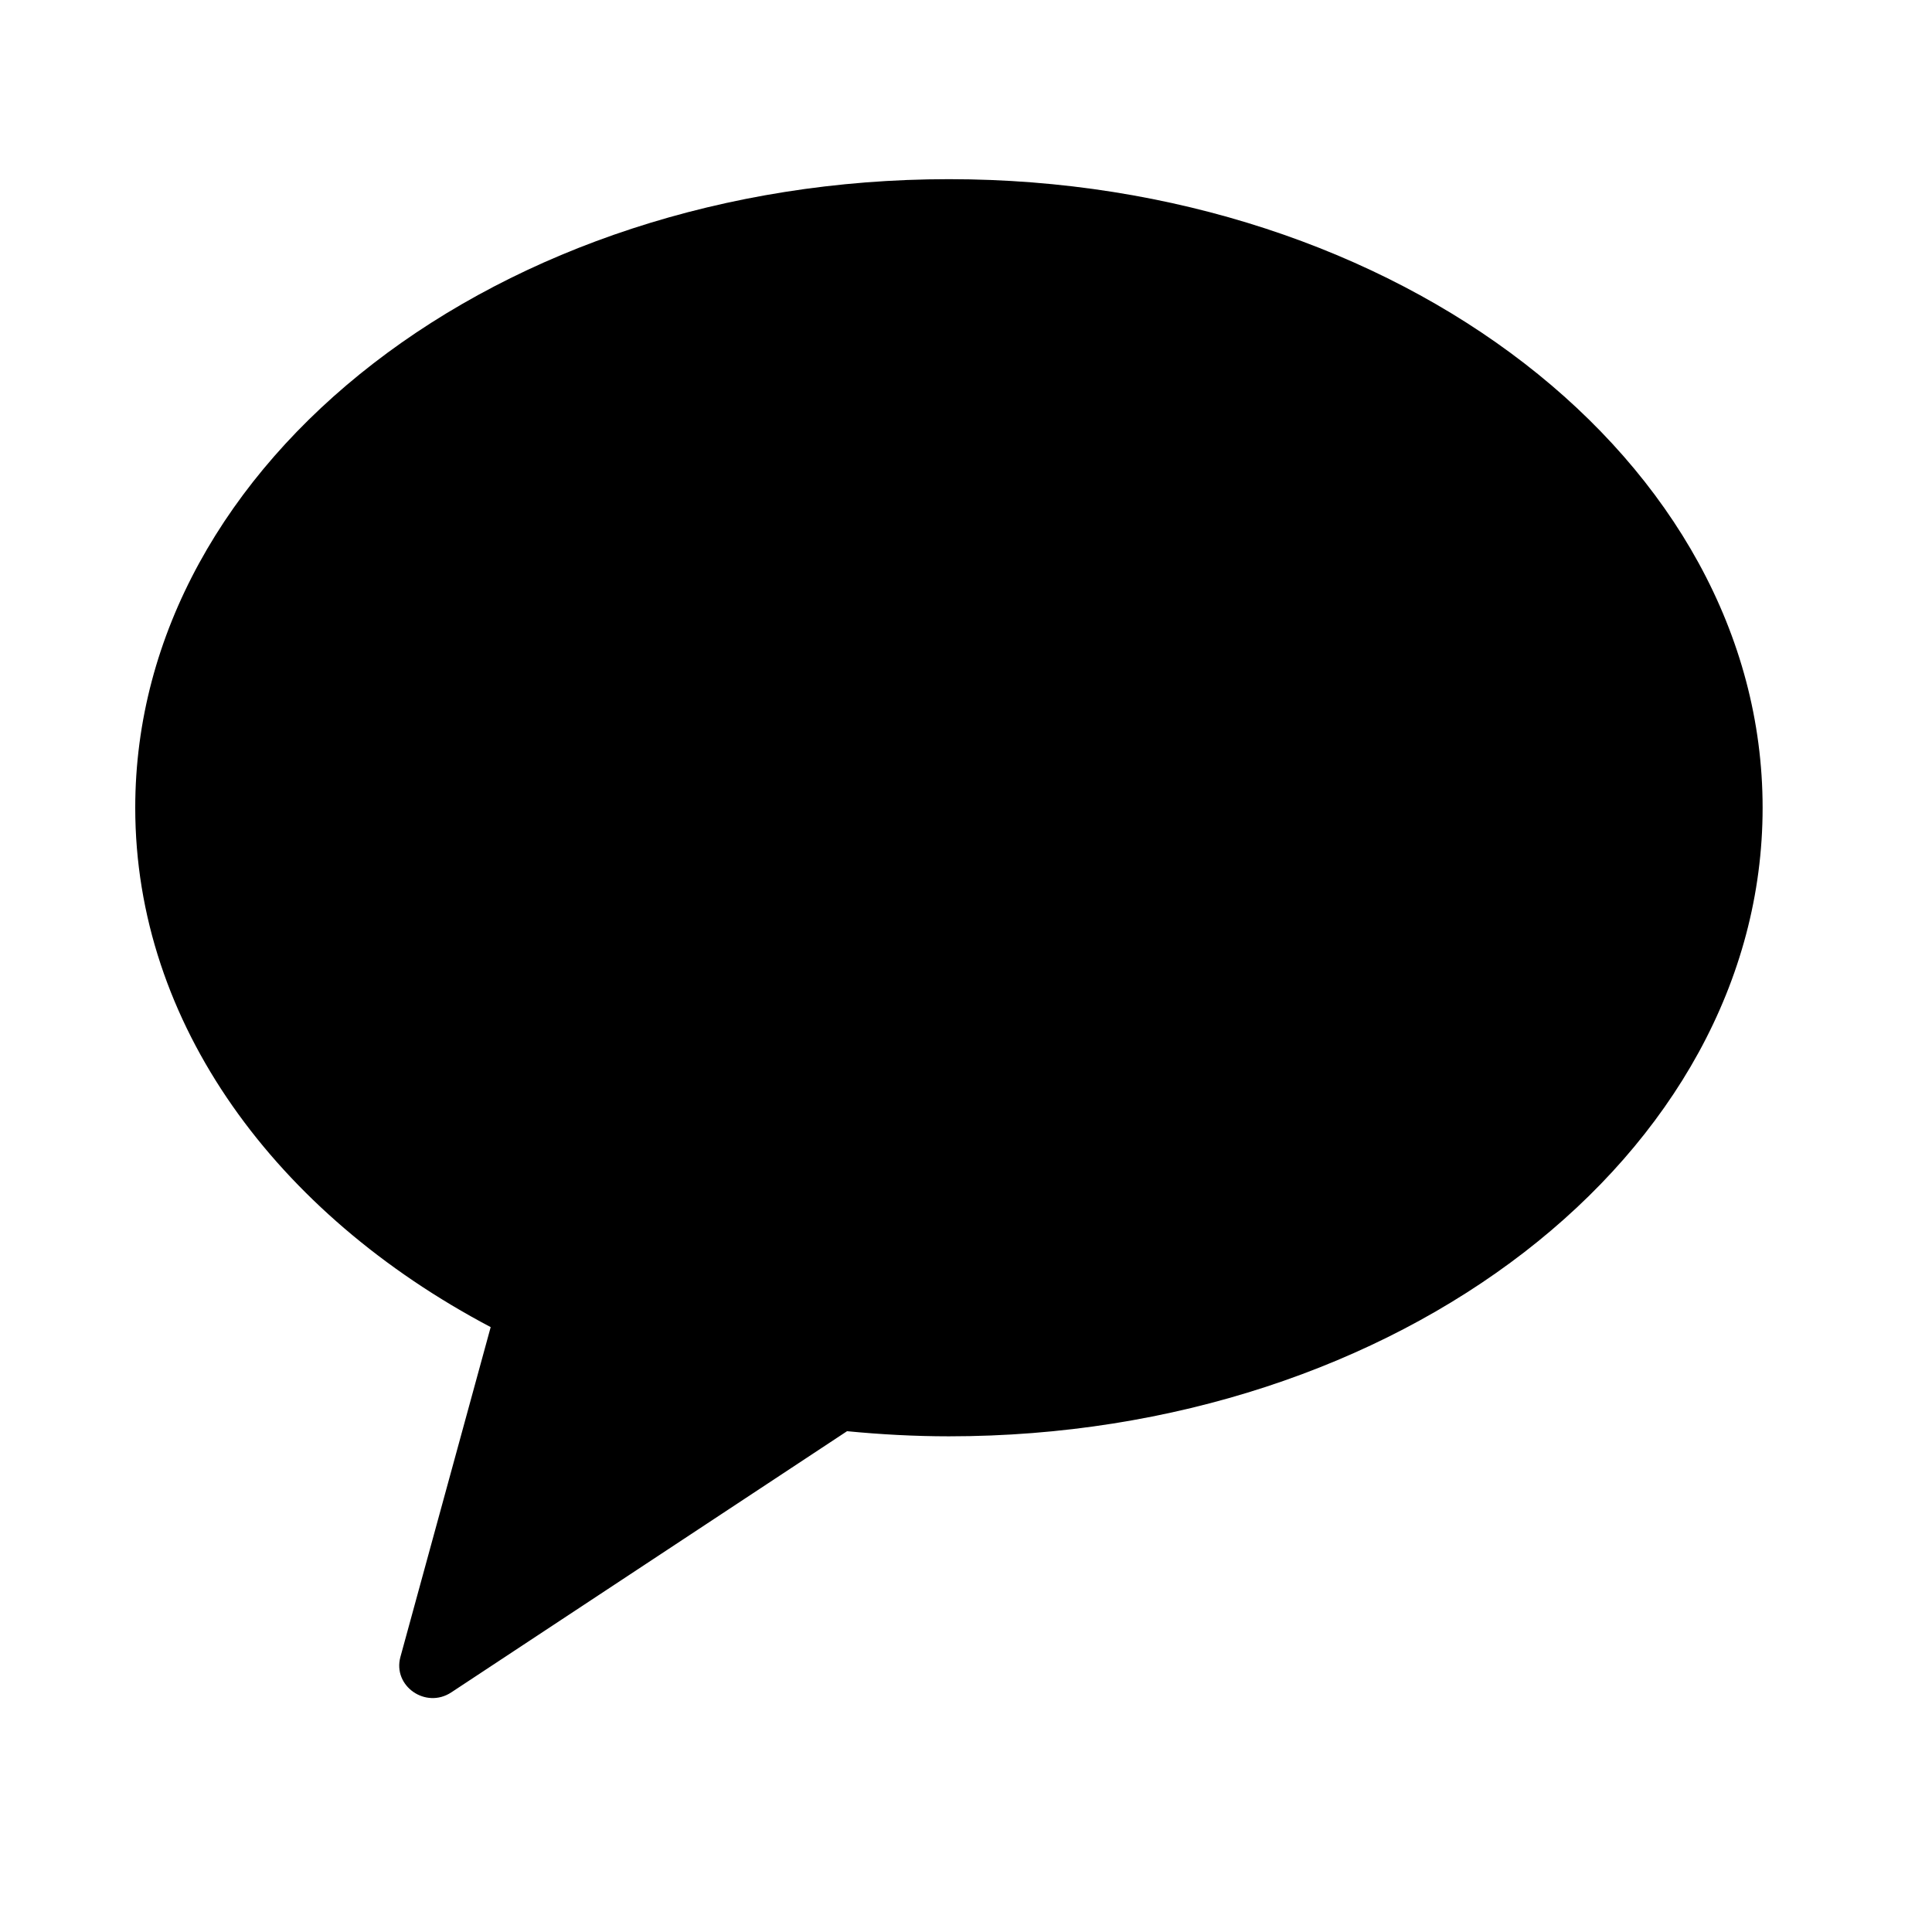 <svg xmlns="http://www.w3.org/2000/svg" width="46" height="46" viewBox="0 0 46 46" fill="currentColor">
<path fill-rule="evenodd" clip-rule="evenodd" d="M22.594 4.266C11.893 4.266 3.22 10.967 3.22 19.232C3.22 24.372 6.574 28.903 11.683 31.598L9.534 39.45C9.344 40.144 10.137 40.697 10.746 40.294L20.168 34.076C20.963 34.153 21.771 34.198 22.594 34.198C33.293 34.198 41.967 27.497 41.967 19.232C41.967 10.967 33.293 4.266 22.594 4.266Z" fill="black"/>
</svg>
